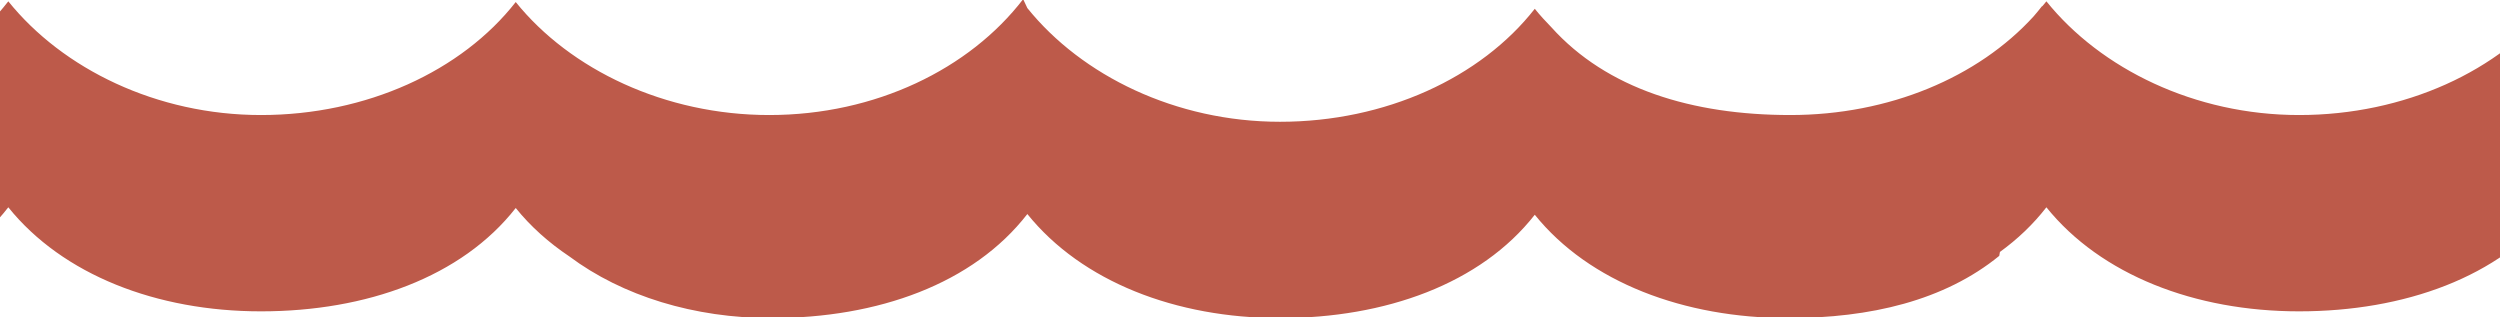 <?xml version="1.0" encoding="utf-8"?>
<!-- Generator: Adobe Illustrator 16.0.0, SVG Export Plug-In . SVG Version: 6.00 Build 0)  -->
<!DOCTYPE svg PUBLIC "-//W3C//DTD SVG 1.1//EN" "http://www.w3.org/Graphics/SVG/1.1/DTD/svg11.dtd">
<svg version="1.1" id="Layer_1" xmlns="http://www.w3.org/2000/svg" xmlns:xlink="http://www.w3.org/1999/xlink" x="0px" y="0px"
	 width="1163.73px" height="147.586px" viewBox="0 59.77 1163.73 147.586" enable-background="new 0 59.77 1163.73 147.586"
	 xml:space="preserve">
<g display="none">
	<defs>
		<rect id="SVGID_1_" width="1163.73" height="372.54"/>
	</defs>
	<clipPath id="SVGID_2_" display="inline">
		<use xlink:href="#SVGID_1_"  overflow="visible"/>
	</clipPath>
	
		<path display="inline" clip-path="url(#SVGID_2_)" fill="#913236" stroke="#913236" stroke-width="0.917" stroke-miterlimit="10" d="
		M1083.121,55.151c-34.242,0-65.408-14.922-83.297-37.128c-17.751,22.676-49.06,37.128-83.721,37.128
		c-34.239,0-65.128-15.156-83.018-37.362c-0.448,0.578-0.942,1.125-1.406,1.692l0.032-0.182c-0.901,1.172-1.86,2.311-2.831,3.441
		c-18.245,20.011-47.459,32.41-79.932,32.41c-32.286,0-60.344-8.622-78.512-28.831l0,0c-1.921-1.966-3.771-3.979-5.465-6.08
		c-17.748,22.676-49.057,37.127-83.719,37.127c-34.24,0-65.127-15.156-83.017-37.362c-0.753,0.974-1.565,1.908-2.366,2.85
		l2.366-2.85c-17.609,22.912-49.873,35.146-84.814,35.146c-34.241,0-65.408-14.922-83.297-37.128
		c-17.75,22.676-49.058,37.128-83.718,37.128c-34.241,0-65.13-15.156-83.019-37.362c-17.751,22.91-49.057,37.362-84.137,37.362
		c-32.285,0-61.077-13.042-79.246-33.251l-0.033,79.893c17.471,13.044,53.981,17.861,79.279,17.861
		c35.081,0,66.386-11.281,84.137-34.189c17.889,22.205,48.777,34.189,83.019,34.189c34.66,0,65.969-11.281,83.718-33.956
		c4.924,6.112,10.882,11.403,17.605,15.903l0,0c17.471,13.043,41.071,20.271,66.368,20.271c35.081,0,66.387-11.282,84.138-34.19
		c17.89,22.205,48.776,34.19,83.017,34.19c34.662,0,65.971-11.282,83.719-33.957c17.892,22.208,49.06,33.957,83.298,33.957
		c26.976,0,51.297-5.759,69.325-20.446l0.222-1.286c5.796-4.207,10.939-9.09,15.269-14.675
		c17.89,22.205,48.777,34.189,83.018,34.189c34.661,0,65.97-11.281,83.721-33.956c17.889,22.208,49.055,33.956,83.297,33.956
		c26.974,0,62.58-5.757,80.609-20.445V17.083C1146.121,39.995,1118.062,55.151,1083.121,55.151z"/>
</g>
<g>
	<defs>
		<rect id="SVGID_3_" width="1163.73" height="372.54"/>
	</defs>
	<clipPath id="SVGID_4_">
		<use xlink:href="#SVGID_3_"  overflow="visible"/>
	</clipPath>
	<path clip-path="url(#SVGID_4_)" fill="#BD5A4A" d="M476.275,59.388c-24.944,32.457-68.702,53.929-118.203,53.929
		c-48.507,0-92.659-21.139-118.002-52.596c-25.144,32.123-69.497,52.596-118.599,52.596c-48.507,0-92.265-21.472-117.607-52.929
		c-25.146,32.456-69.495,52.929-119.191,52.929c-45.737,0-86.524-18.476-112.263-47.104l-0.047,113.18
		c24.75,18.479,76.472,25.305,112.31,25.305c49.696,0,94.045-15.982,119.191-48.438c25.342,31.458,69.1,48.438,117.607,48.438
		c49.102,0,93.455-15.982,118.599-48.105c6.976,8.659,15.416,16.153,24.94,22.528l0,0c24.75,18.478,58.186,28.715,94.021,28.715
		c49.696,0,94.045-15.98,119.19-48.436c25.345,31.458,69.1,48.436,117.606,48.436c49.104,0,93.457-15.98,118.6-48.104
		c25.344,31.46,69.497,48.104,118.003,48.104c38.212,0,72.667-8.155,98.207-28.964l0.313-1.82
		c8.211-5.961,15.499-12.879,21.631-20.791c25.343,31.458,69.1,48.437,117.604,48.437c49.104,0,93.454-15.982,118.602-48.104
		c25.343,31.46,69.493,48.104,118.002,48.104c38.212,0,88.652-8.156,114.193-28.965V59.388
		c-24.944,32.457-64.692,53.929-114.193,53.929c-48.51,0-92.659-21.139-118.002-52.596c-25.146,32.123-69.497,52.596-118.602,52.596
		c-48.505,0-92.262-21.472-117.604-52.929c-0.636,0.817-1.335,1.595-1.992,2.398l0.044-0.258c-1.276,1.66-2.634,3.273-4.009,4.875
		c-25.847,28.349-67.232,45.913-113.235,45.913c-45.736,0-85.482-12.215-111.221-40.844l0,0c-2.721-2.783-5.341-5.635-7.741-8.613
		c-25.143,32.124-69.496,52.597-118.6,52.597c-48.507,0-92.262-21.471-117.606-52.929"/>
</g>
<g display="none">
	<defs>
		<rect id="SVGID_5_" width="1163.73" height="372.54"/>
	</defs>
	<clipPath id="SVGID_6_" display="inline">
		<use xlink:href="#SVGID_5_"  overflow="visible"/>
	</clipPath>
	<path display="inline" clip-path="url(#SVGID_6_)" fill="#913236" d="M149.216,106.738
		c-44.667,58.116-123.018,96.562-211.649,96.562c-86.854,0-165.91-37.849-211.289-94.176
		c-45.021,57.519-124.438,94.176-212.356,94.176c-86.855,0-165.206-38.444-210.581-94.771
		c-45.026,58.114-124.435,94.771-213.418,94.771c-81.894,0-154.925-33.081-201.012-84.342l-0.084,202.654
		c44.316,33.086,136.928,45.306,201.096,45.306c88.984,0,168.393-28.615,213.418-86.727
		c45.375,56.327,123.726,86.727,210.581,86.727c87.919,0,167.335-28.615,212.356-86.133c12.491,15.506,27.604,28.926,44.657,40.338
		l0,0c44.316,33.086,104.182,51.418,168.35,51.418c88.985,0,168.393-28.615,213.418-86.728
		c45.379,56.328,123.726,86.728,210.578,86.728c87.923,0,167.339-28.615,212.356-86.133c45.38,56.33,124.438,86.133,211.29,86.133
		c68.42,0,130.116-14.604,175.848-51.86l0.562-3.263c14.703-10.674,27.752-23.06,38.73-37.227
		c45.379,56.327,123.725,86.727,210.575,86.727c87.924,0,167.336-28.615,212.362-86.133
		c45.376,56.332,124.432,86.133,211.286,86.133c68.42,0,158.739-14.604,204.47-51.861V106.738
		c-44.666,58.116-115.833,96.562-204.47,96.562c-86.854,0-165.91-37.849-211.286-94.176
		c-45.026,57.519-124.438,94.176-212.362,94.176c-86.852,0-165.196-38.444-210.575-94.771c-1.139,1.468-2.393,2.855-3.567,4.295
		l0.078-0.461c-2.285,2.972-4.716,5.859-7.18,8.729c-46.278,50.758-120.381,82.208-202.752,82.208
		c-81.895,0-153.062-21.867-199.146-73.129l0,0c-4.874-4.986-9.562-10.094-13.862-15.424
		c-45.018,57.518-124.434,94.174-212.356,94.174c-86.852,0-165.199-38.443-210.578-94.771"/>
</g>
</svg>
